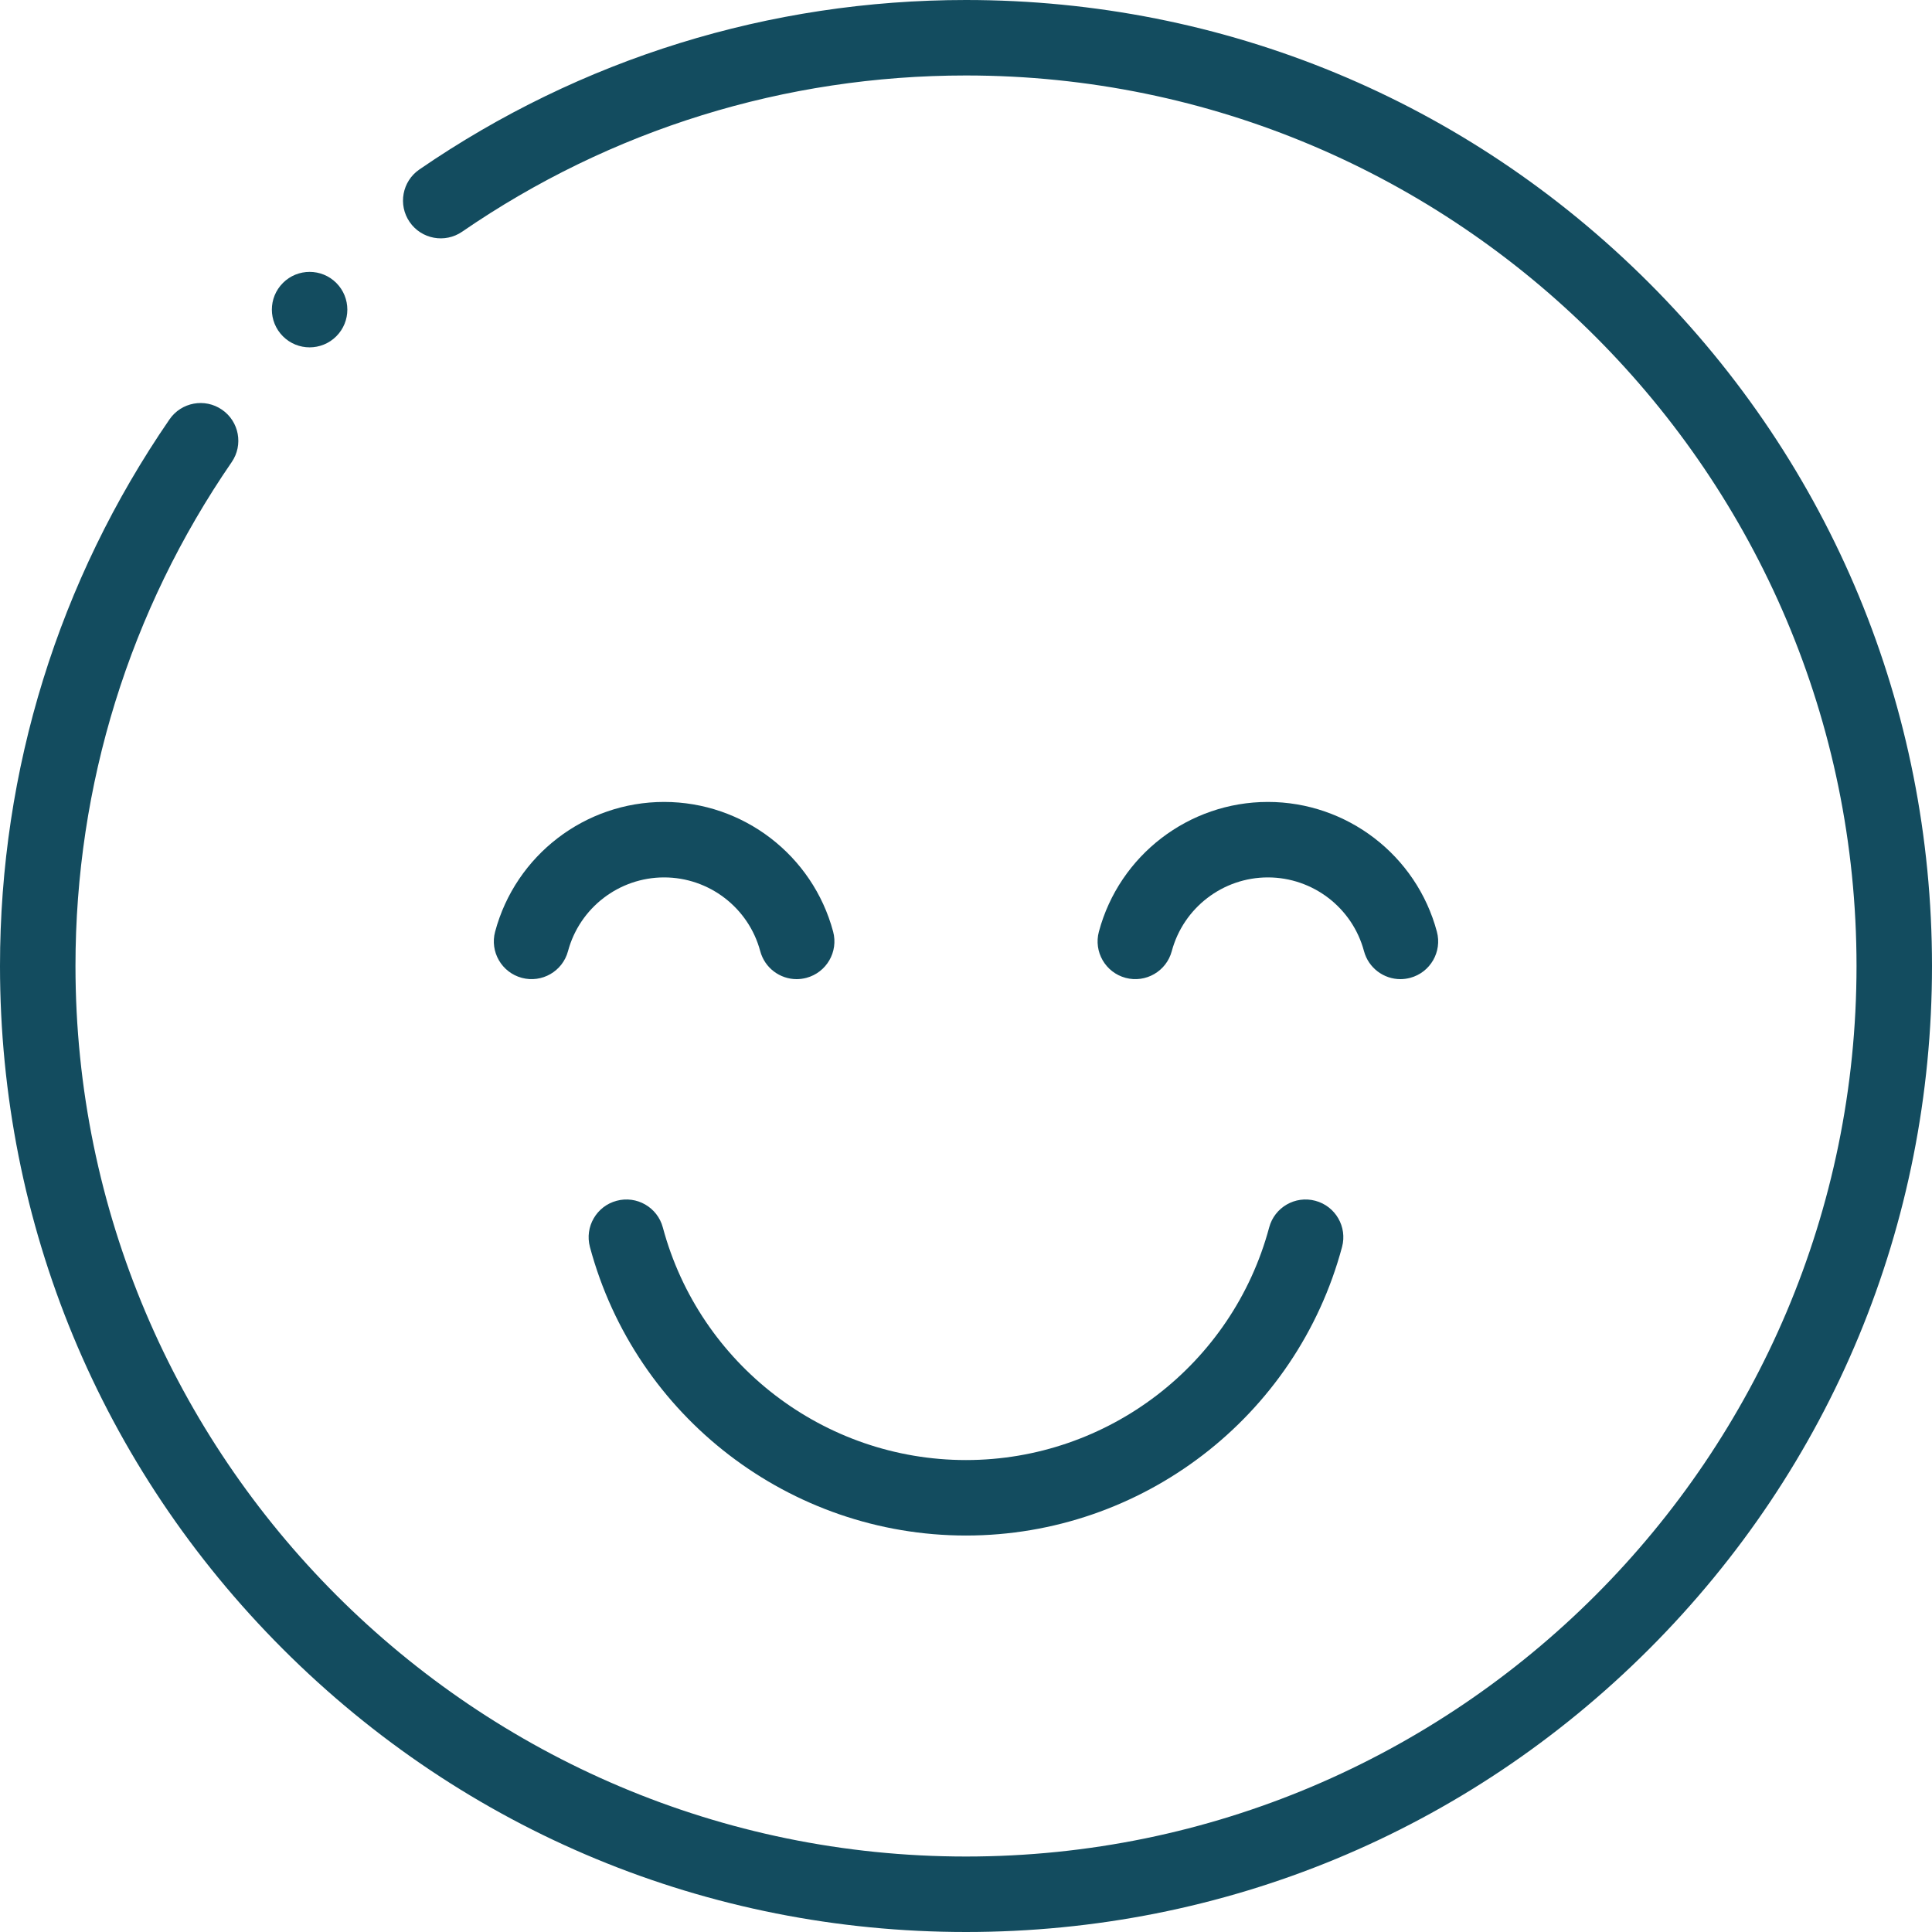 <svg width="61" height="61" viewBox="0 0 61 61" fill="none" xmlns="http://www.w3.org/2000/svg">
<path d="M52.067 8.933C46.306 3.173 38.647 0 30.5 0C24.301 0 18.333 1.851 13.24 5.352C12.698 5.725 12.561 6.467 12.934 7.009C13.306 7.551 14.048 7.689 14.591 7.316C19.284 4.088 24.785 2.383 30.5 2.383C46.004 2.383 58.617 14.996 58.617 30.5C58.617 46.004 46.004 58.617 30.5 58.617C14.996 58.617 2.383 46.004 2.383 30.5C2.383 24.785 4.088 19.284 7.315 14.591C7.688 14.049 7.551 13.307 7.008 12.935C6.467 12.562 5.725 12.699 5.352 13.241C1.85 18.332 0 24.3 0 30.5C0 38.647 3.173 46.306 8.933 52.067C14.694 57.827 22.353 61 30.5 61C38.647 61 46.306 57.827 52.067 52.067C57.827 46.306 61 38.647 61 30.5C61 22.353 57.827 14.694 52.067 8.933V8.933Z" fill="#134C5F"/>
<path d="M9.775 10.967C10.08 10.967 10.386 10.851 10.618 10.618C11.083 10.153 11.083 9.399 10.618 8.933C10.153 8.468 9.399 8.468 8.933 8.933L8.933 8.934C8.467 9.399 8.468 10.153 8.933 10.618C9.165 10.851 9.47 10.967 9.775 10.967Z" fill="#134C5F"/>
<path d="M20.928 38.755C20.758 38.119 20.104 37.742 19.469 37.913C18.833 38.083 18.456 38.736 18.626 39.372C20.064 44.736 24.946 48.482 30.5 48.482C36.053 48.482 40.936 44.736 42.373 39.372C42.544 38.736 42.166 38.083 41.531 37.913C40.895 37.742 40.242 38.119 40.072 38.755C38.913 43.08 34.977 46.099 30.5 46.099C26.023 46.099 22.087 43.08 20.928 38.755V38.755Z" fill="#134C5F"/>
<path d="M36.997 30.031C37.365 28.66 38.612 27.703 40.032 27.703C41.451 27.703 42.699 28.66 43.066 30.031C43.209 30.563 43.69 30.915 44.216 30.915C44.318 30.915 44.422 30.901 44.525 30.874C45.161 30.703 45.538 30.05 45.367 29.415C44.722 27.003 42.528 25.32 40.032 25.32C37.536 25.32 35.342 27.003 34.696 29.415C34.525 30.05 34.902 30.703 35.538 30.874C36.174 31.044 36.827 30.667 36.997 30.031V30.031Z" fill="#134C5F"/>
<path d="M20.968 25.32C18.472 25.32 16.279 27.003 15.633 29.415C15.462 30.05 15.839 30.703 16.475 30.874C17.111 31.044 17.764 30.667 17.934 30.031C18.302 28.66 19.549 27.703 20.968 27.703C22.388 27.703 23.636 28.66 24.003 30.031C24.146 30.563 24.627 30.915 25.153 30.915C25.255 30.915 25.359 30.901 25.462 30.874C26.098 30.703 26.475 30.05 26.305 29.415C25.659 27.003 23.464 25.32 20.968 25.32V25.32Z" fill="#134C5F"/>
</svg>
